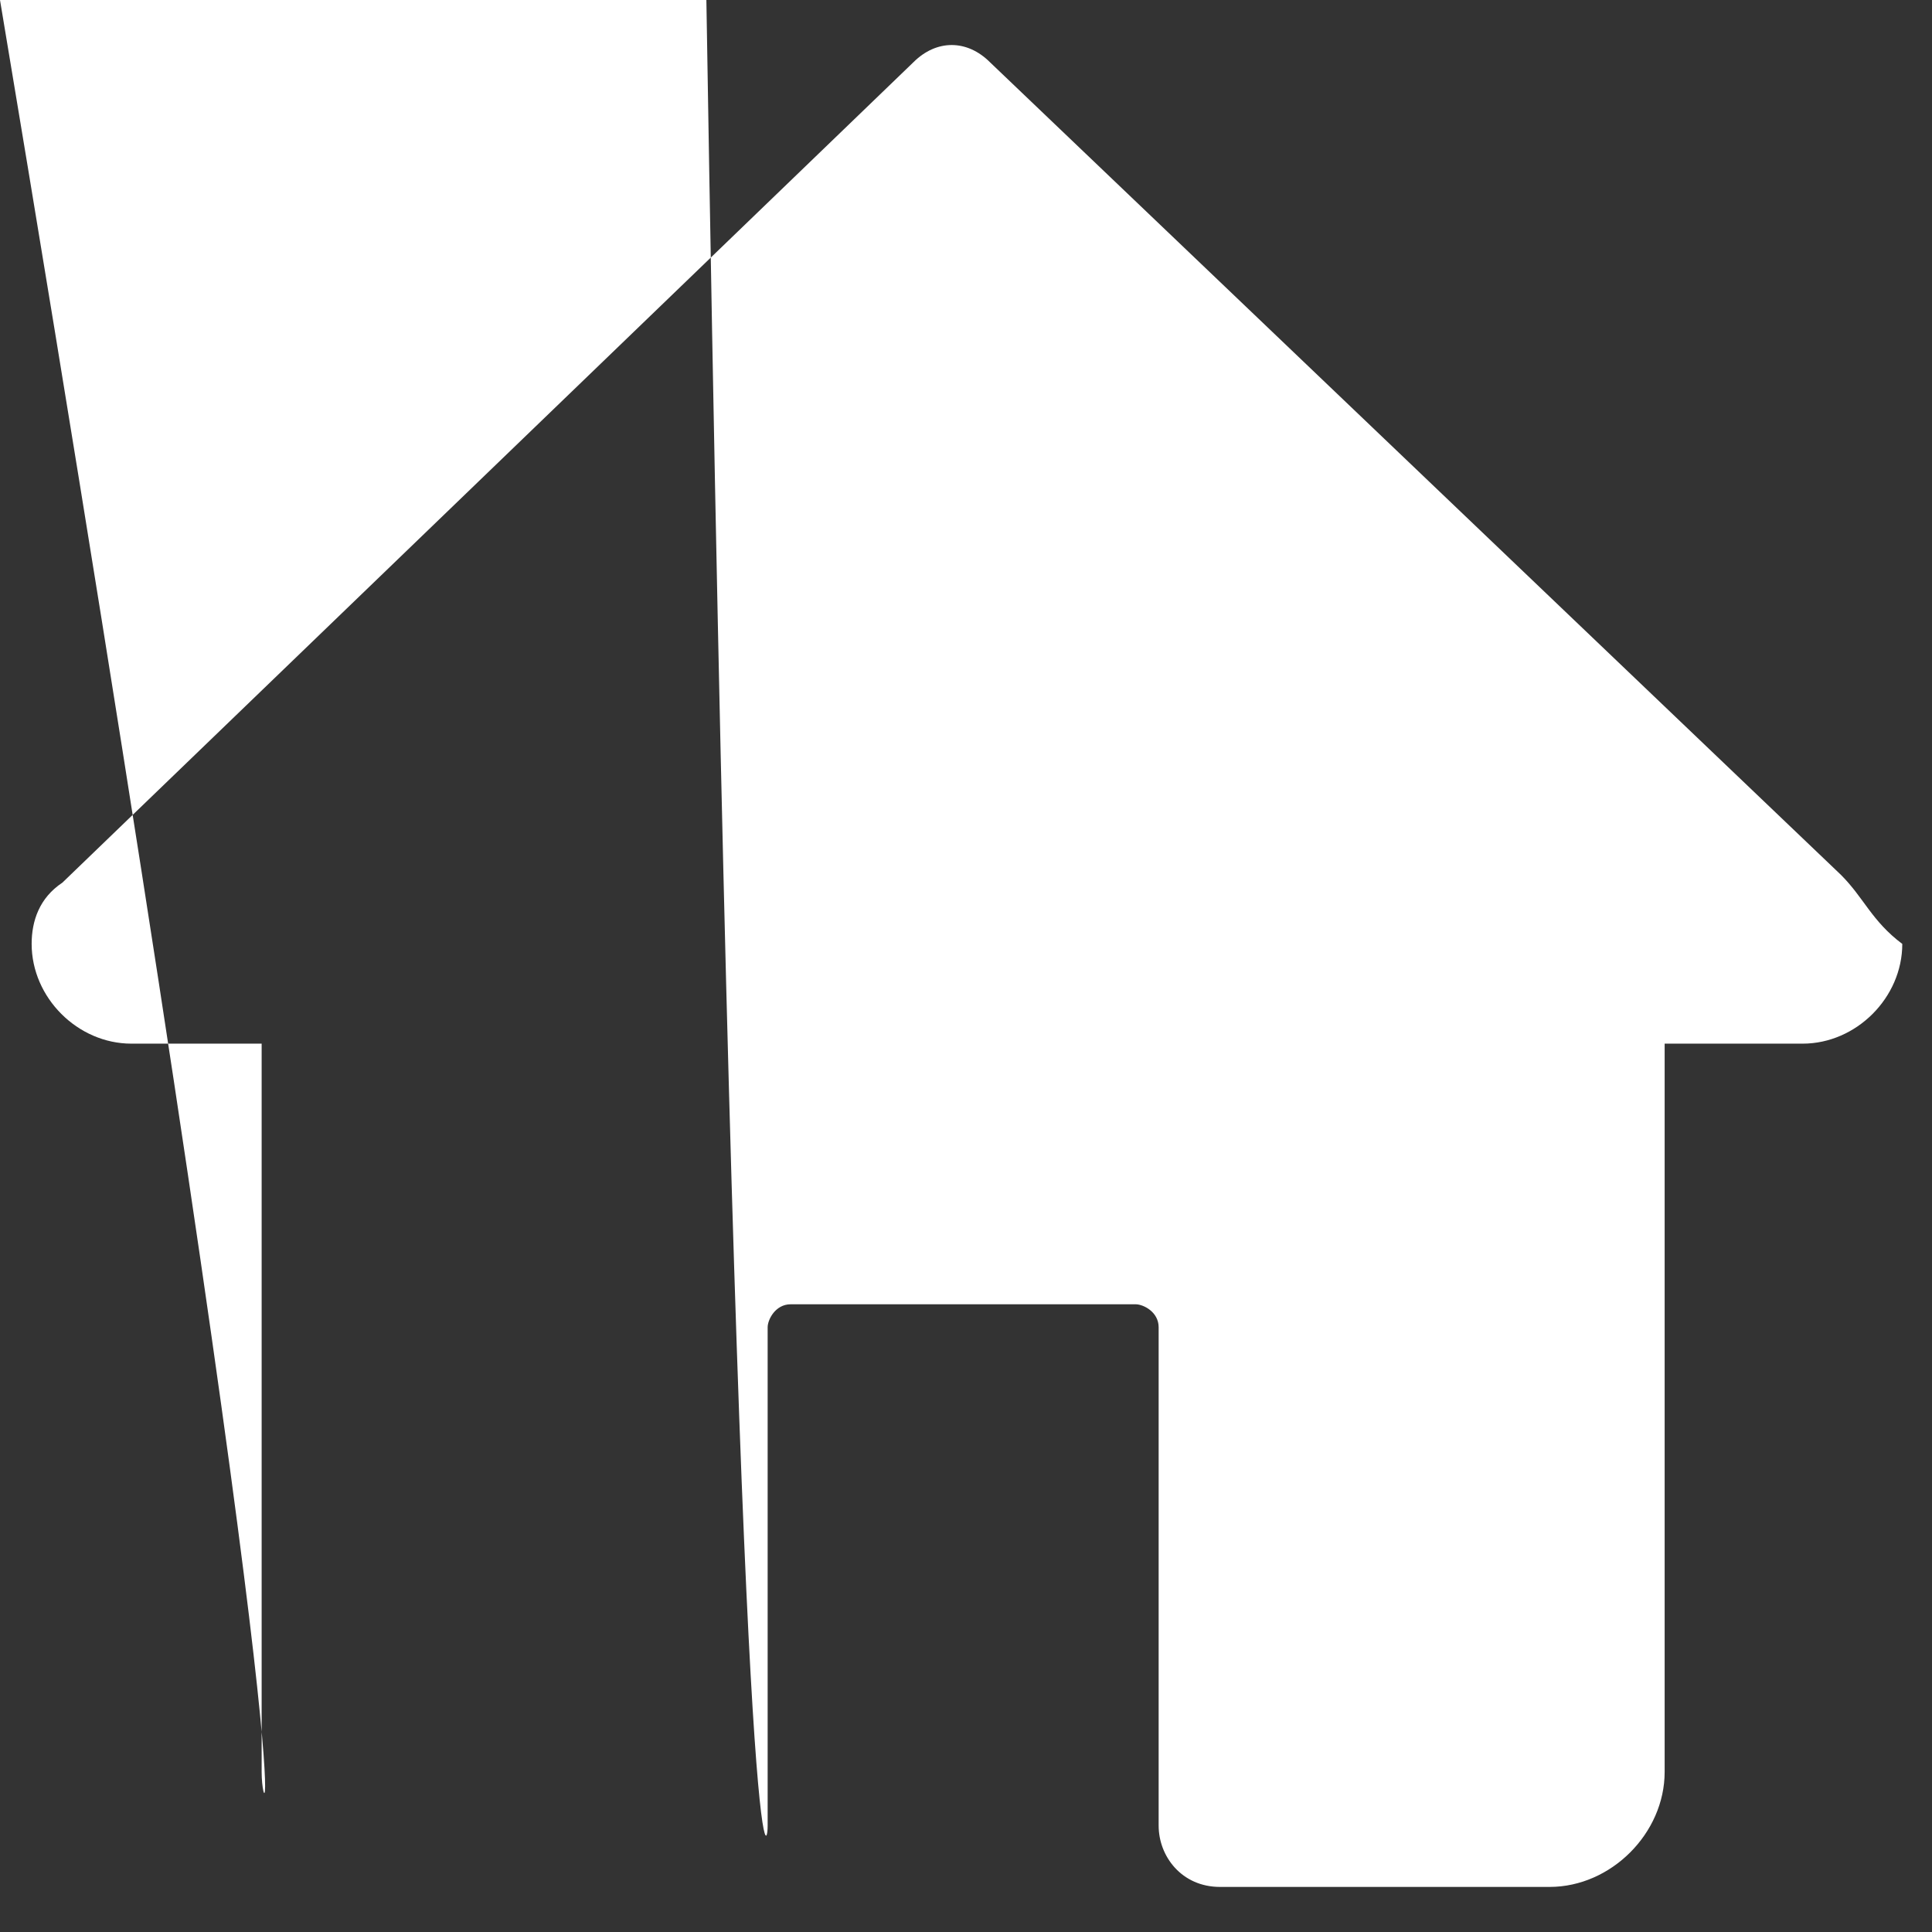 <svg width="21" height="21" viewBox="0 0 21 21" fill="none" xmlns="http://www.w3.org/2000/svg">
<rect x="0" y="0" width="21" height="21" fill="#333333" stroke="none"/>
<path d="M20.011 9.51L10.761 0.677C10.511 0.427 10.178 0.427 9.928 0.677L0.678 9.594C0.428 9.76 0.344 10.01 0.344 10.26C0.344 10.844 0.844 11.344 1.428 11.344H2.844V19.26C2.844 19.927 3.428 20.51 gap-4.094 20.51H7.678C8.011 20.51 8.344 20.26 8.344 19.844V14.427C8.344 14.344 8.428 14.177 8.594 14.177H12.344C12.428 14.177 12.594 14.26 12.594 14.427V19.844C12.594 20.177 12.844 20.51 13.261 20.51H16.844C17.511 20.51 18.094 19.927 18.094 19.26V11.344H19.594C20.177 11.344 20.677 10.844 20.677 10.26C20.344 10.01 20.261 9.76 20.011 9.51Z" fill="white"></path>
</svg>
